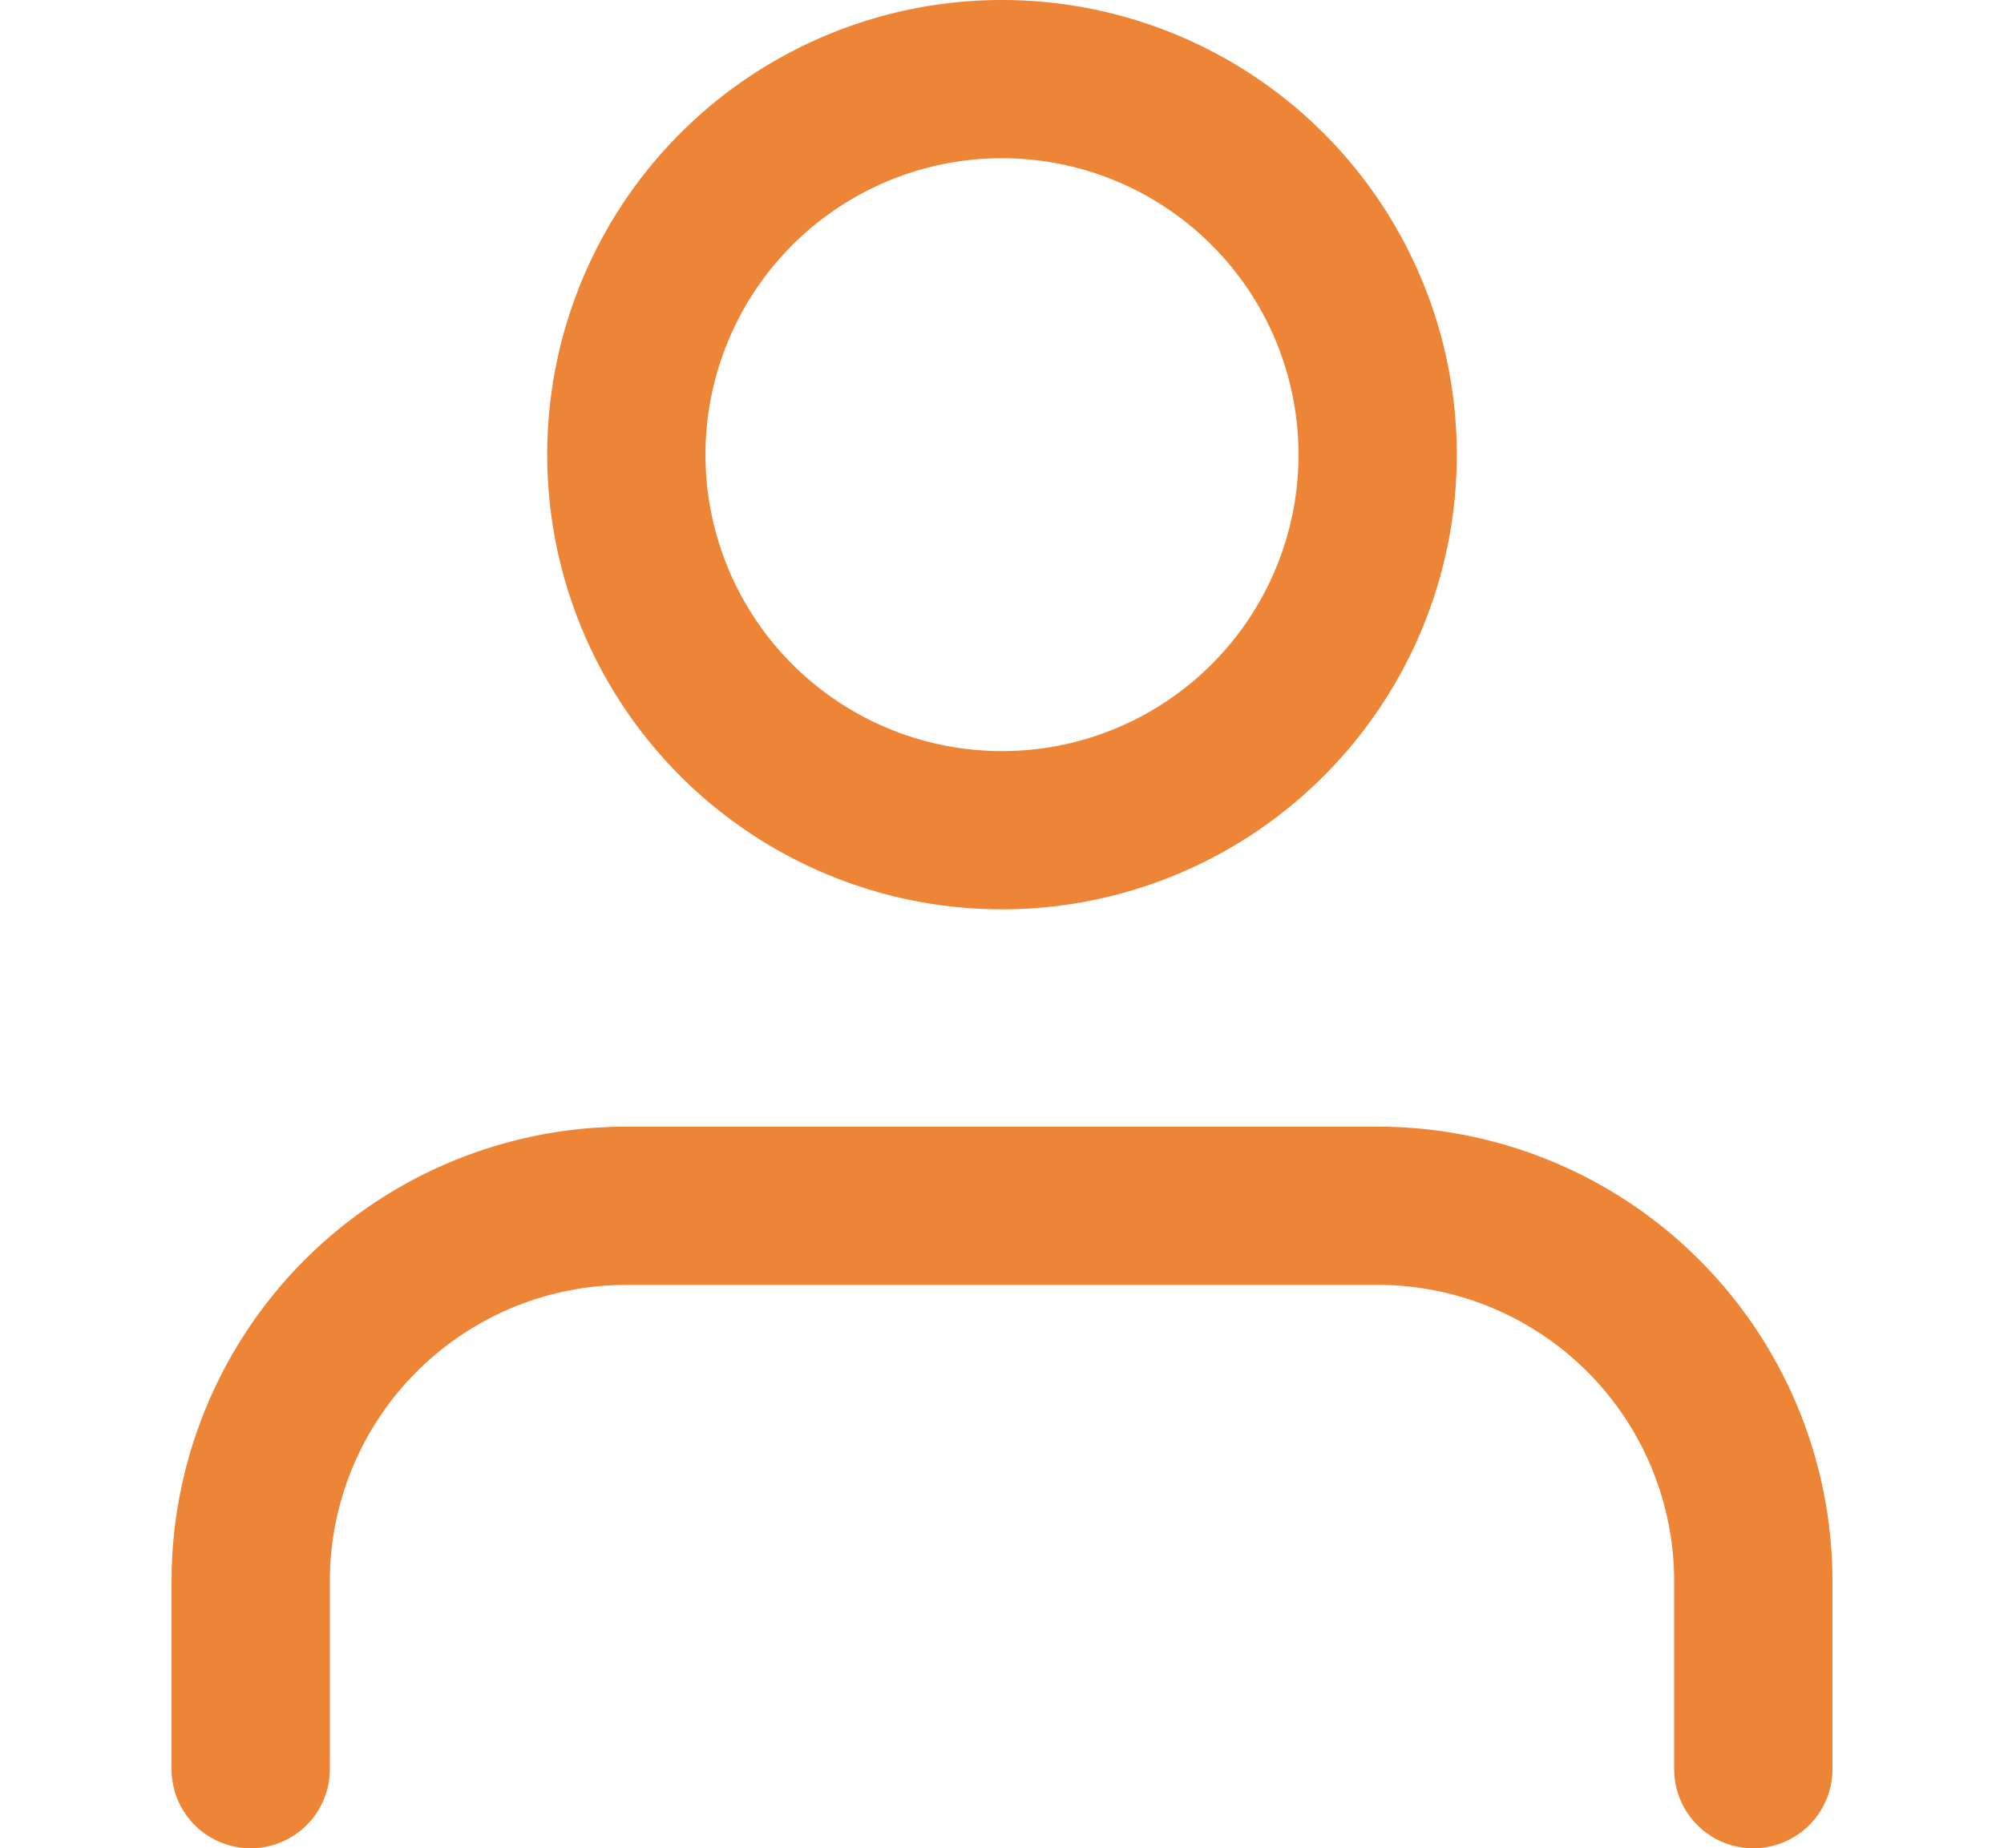 <svg xmlns="http://www.w3.org/2000/svg" width="20.988" height="19.362" viewBox="0 0 20.988 23.362">
  <g id="Icon_feather-user" data-name="Icon feather-user" transform="translate(-5 -3.5)">
    <path id="Path_410" data-name="Path 410" d="M24.988,29.621V27.247A4.747,4.747,0,0,0,20.241,22.5H10.747A4.747,4.747,0,0,0,6,27.247v2.374" transform="translate(0 -3.759)" fill="none" stroke="#ee8436" stroke-linecap="round" stroke-linejoin="round" stroke-width="2"/>
    <path id="Path_411" data-name="Path 411" d="M21.494,9.247A4.747,4.747,0,1,1,16.747,4.5a4.747,4.747,0,0,1,4.747,4.747Z" transform="translate(-1.253)" fill="none" stroke="#ee8436" stroke-linecap="round" stroke-linejoin="round" stroke-width="2"/>
  </g>
</svg>
